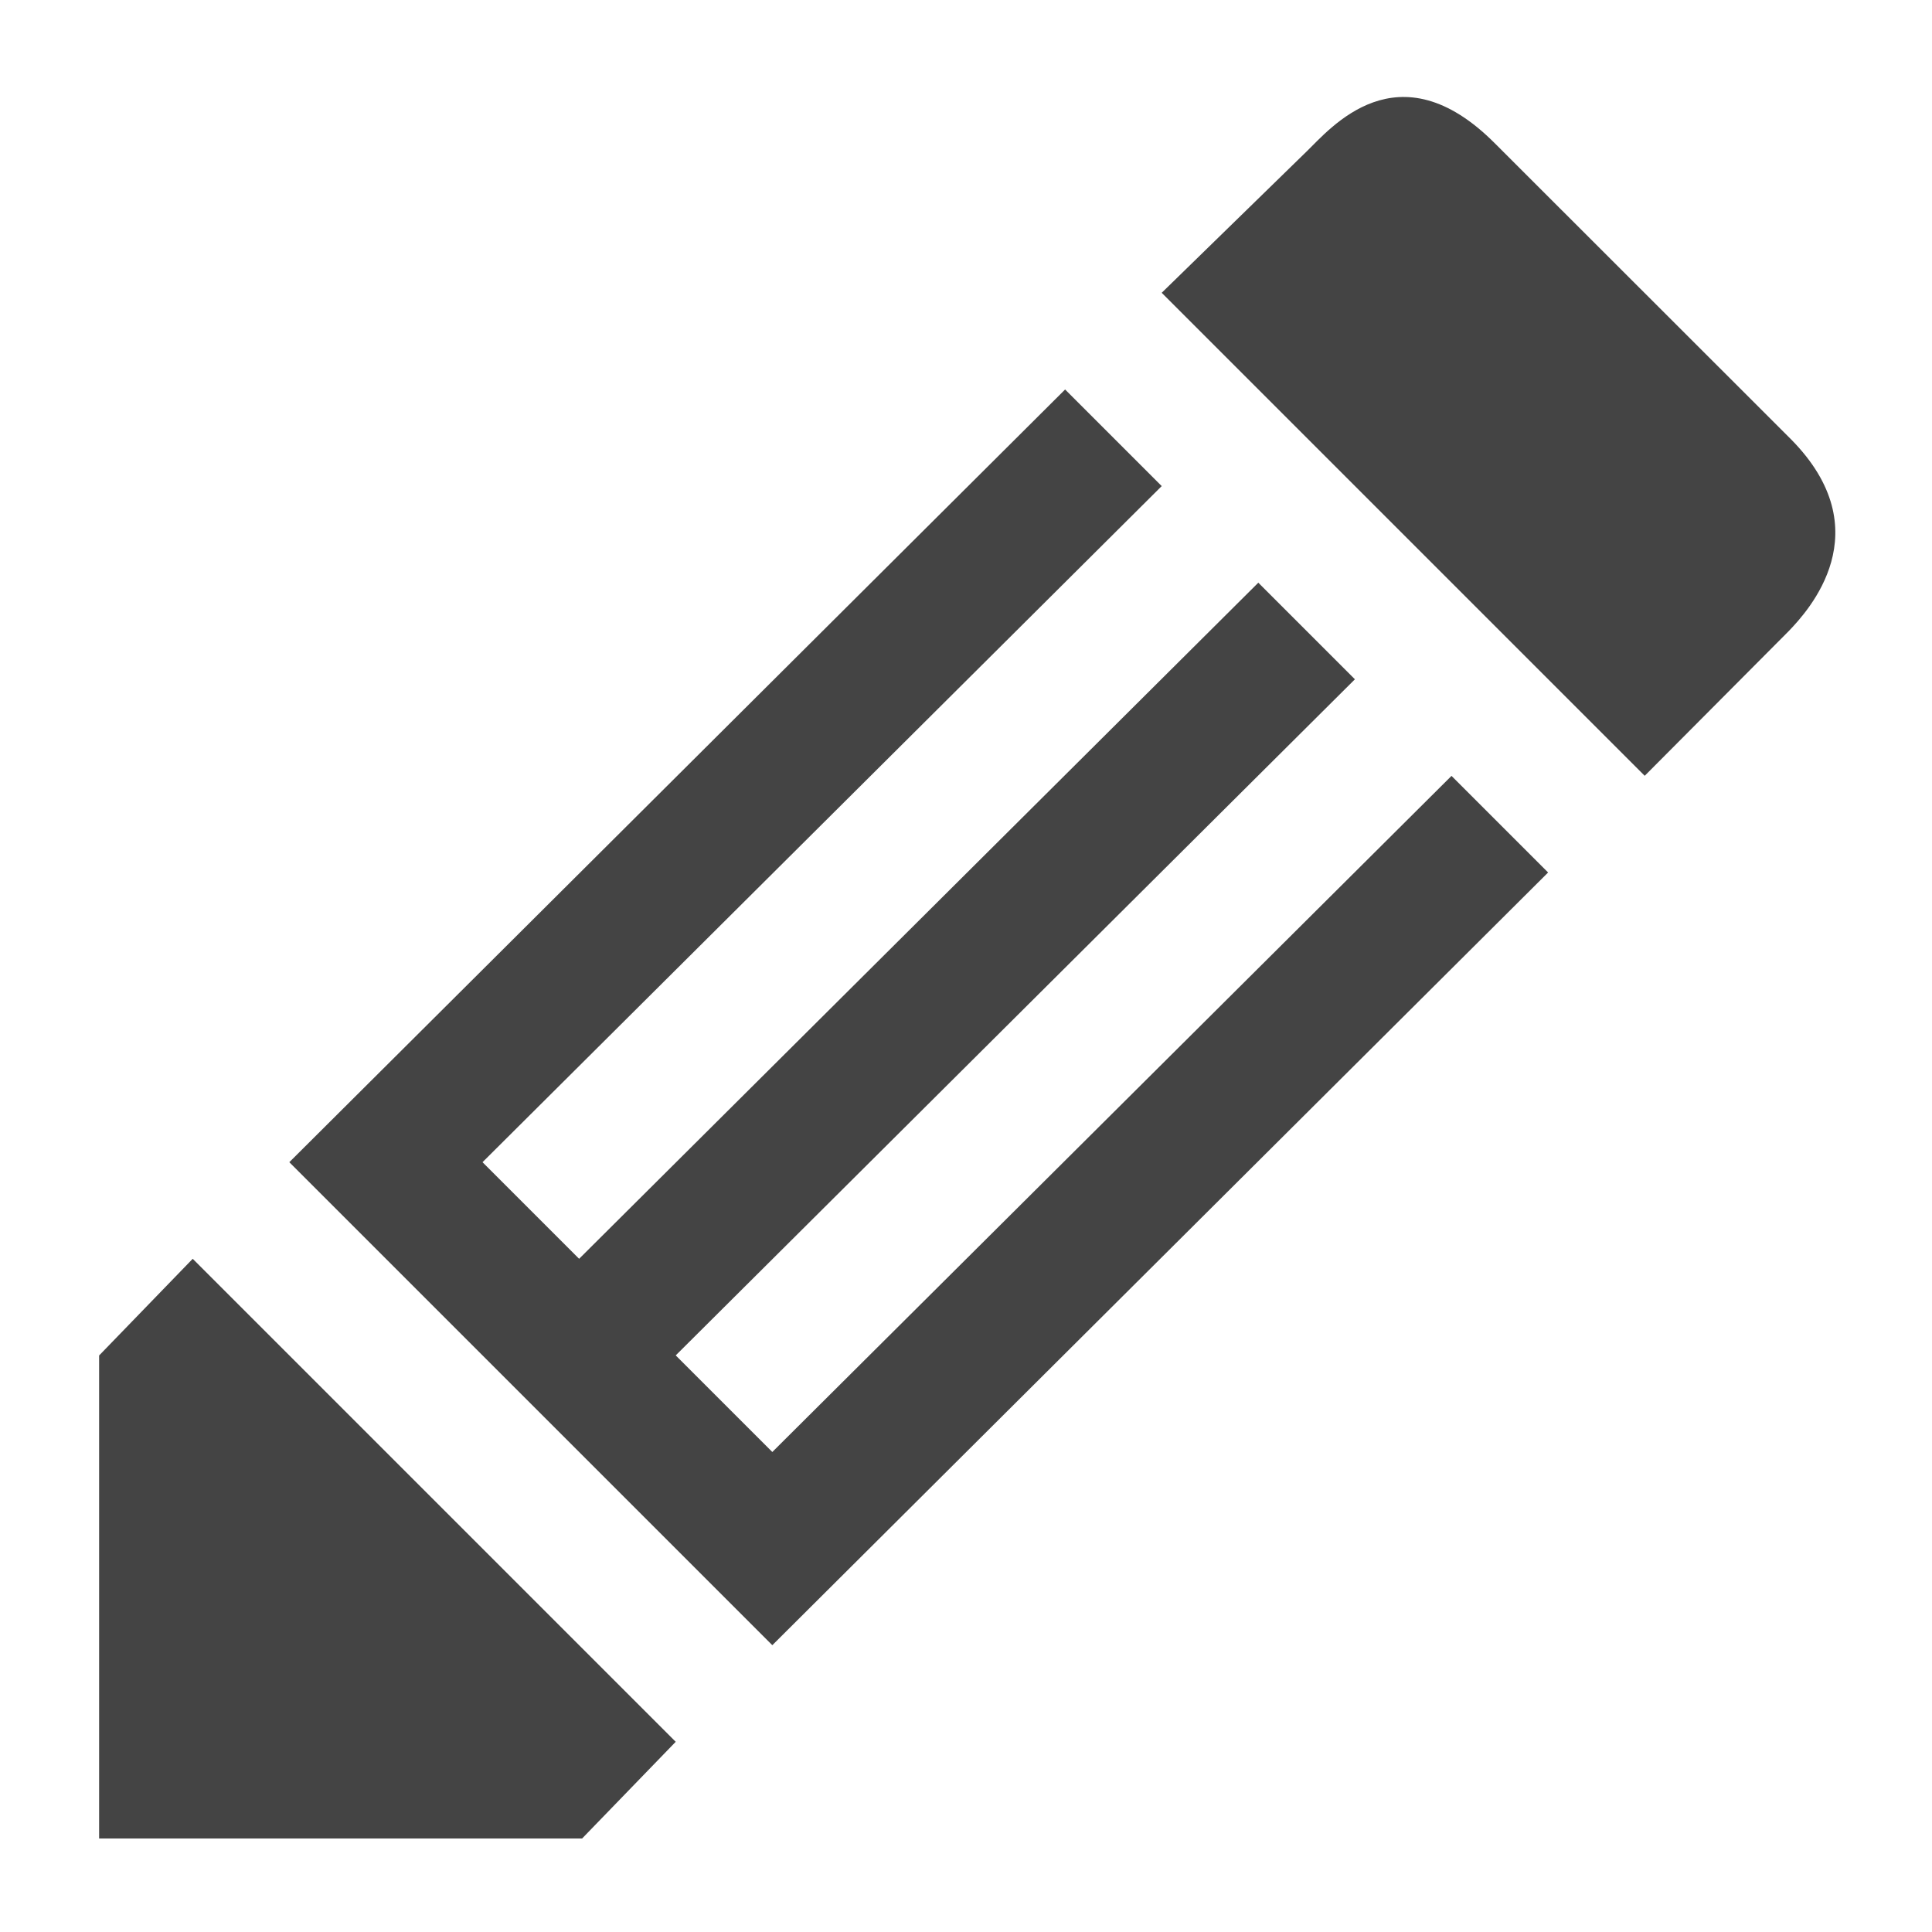 <!-- Generated by IcoMoon.io -->
<svg version="1.1" xmlns="http://www.w3.org/2000/svg" width="20" height="20" viewBox="0 0 20 20">
<title>pen-20</title>
<path fill="#444" d="M7.995 15.031l-1-1 7.031-6.999-1-1-7.031 6.999-1-1 7.031-6.999-1-1-8.031 7.999 5 5 8.031-7.999-1-1zM1.026 19.032h5l0.969-1.001-5-5-0.969 1.001zM18.542 4.549l-3.063-3.061c-1.008-1.016-1.71-0.154-1.954 0.081l-1.499 1.462 5 5 1.49-1.497c0.205-0.213 0.962-1.037 0.025-1.986z"></path>
</svg>
